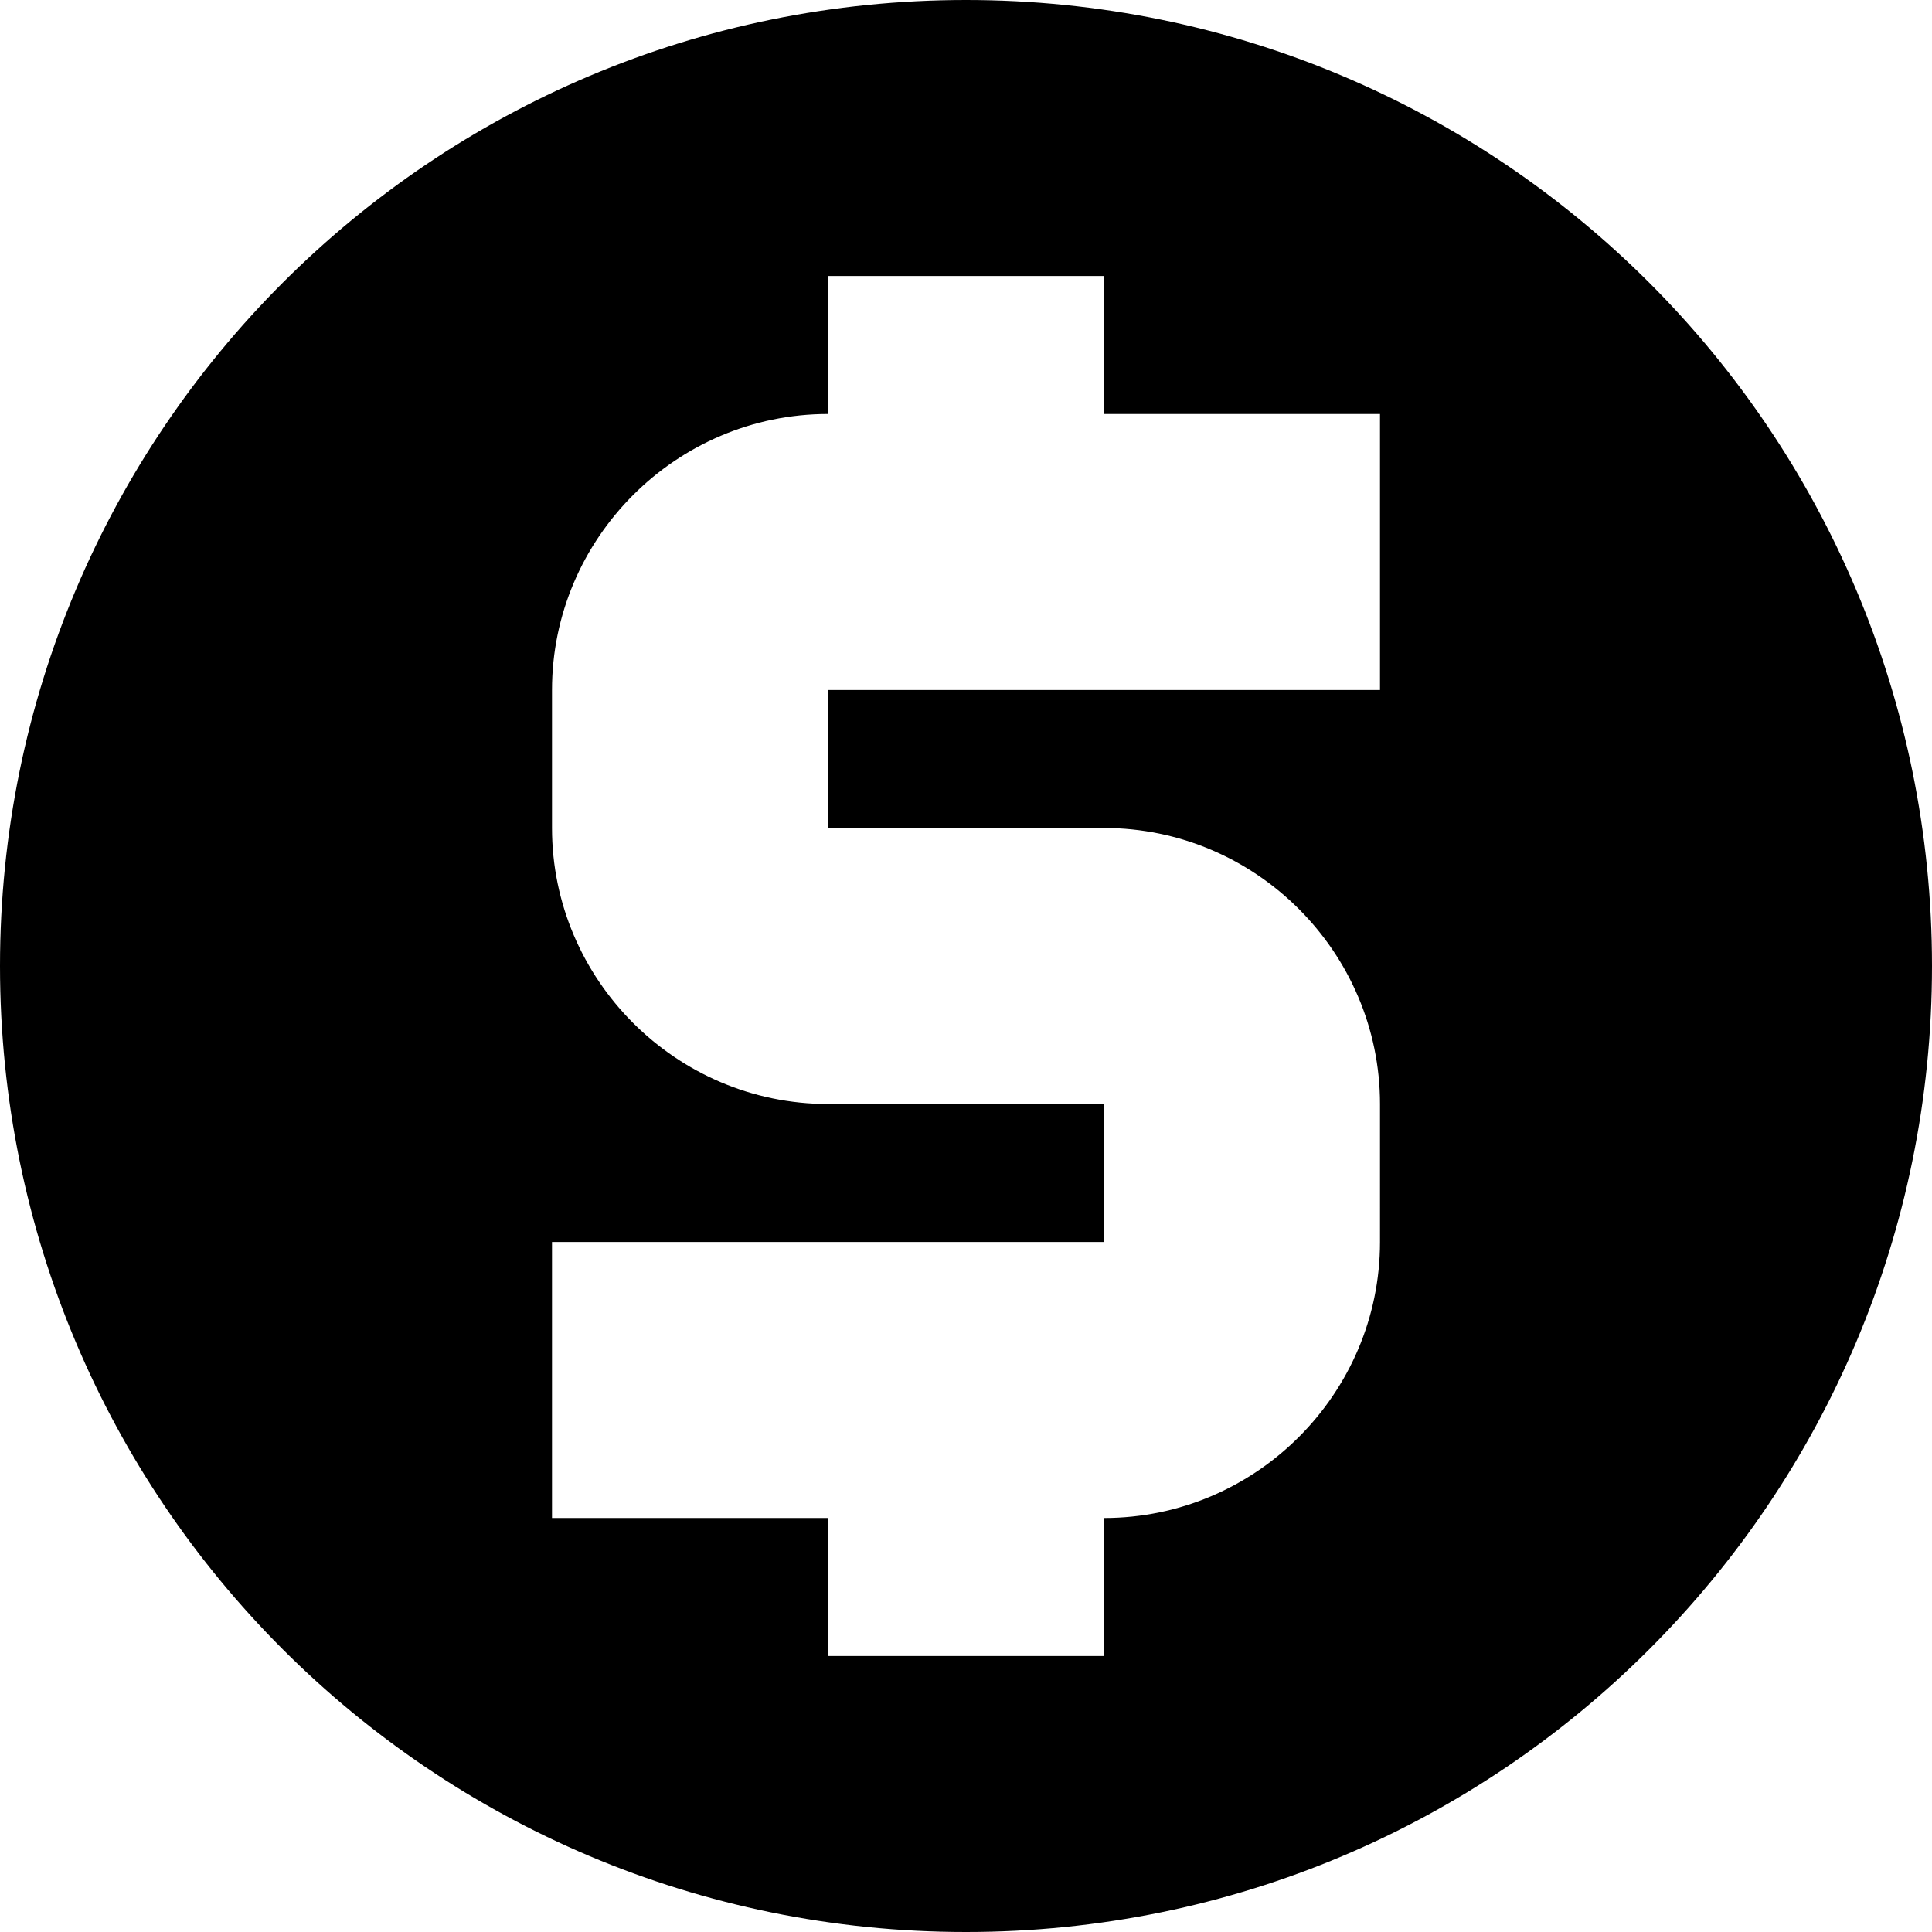 <svg xmlns="http://www.w3.org/2000/svg" viewBox="1 1 14 14"><g id="dollar_sign_circle-filled"><path fill-rule="evenodd" d="M8,15c3.87,0,7-3.13,7-7c0-3.87-3.13-7-7-7C4.13,1,1,4.13,1,8 C1,11.87,4.13,15,8,15z M9,4V3H7v1C5.9,4,5,4.9,5,6v1c0,1.1,0.9,2,2,2h2v1H5v2h2v1h2v-1c1.1,0,2-0.9,2-2V9c0-1.1-0.9-2-2-2H7V6h4V4 H9z"/></g></svg>